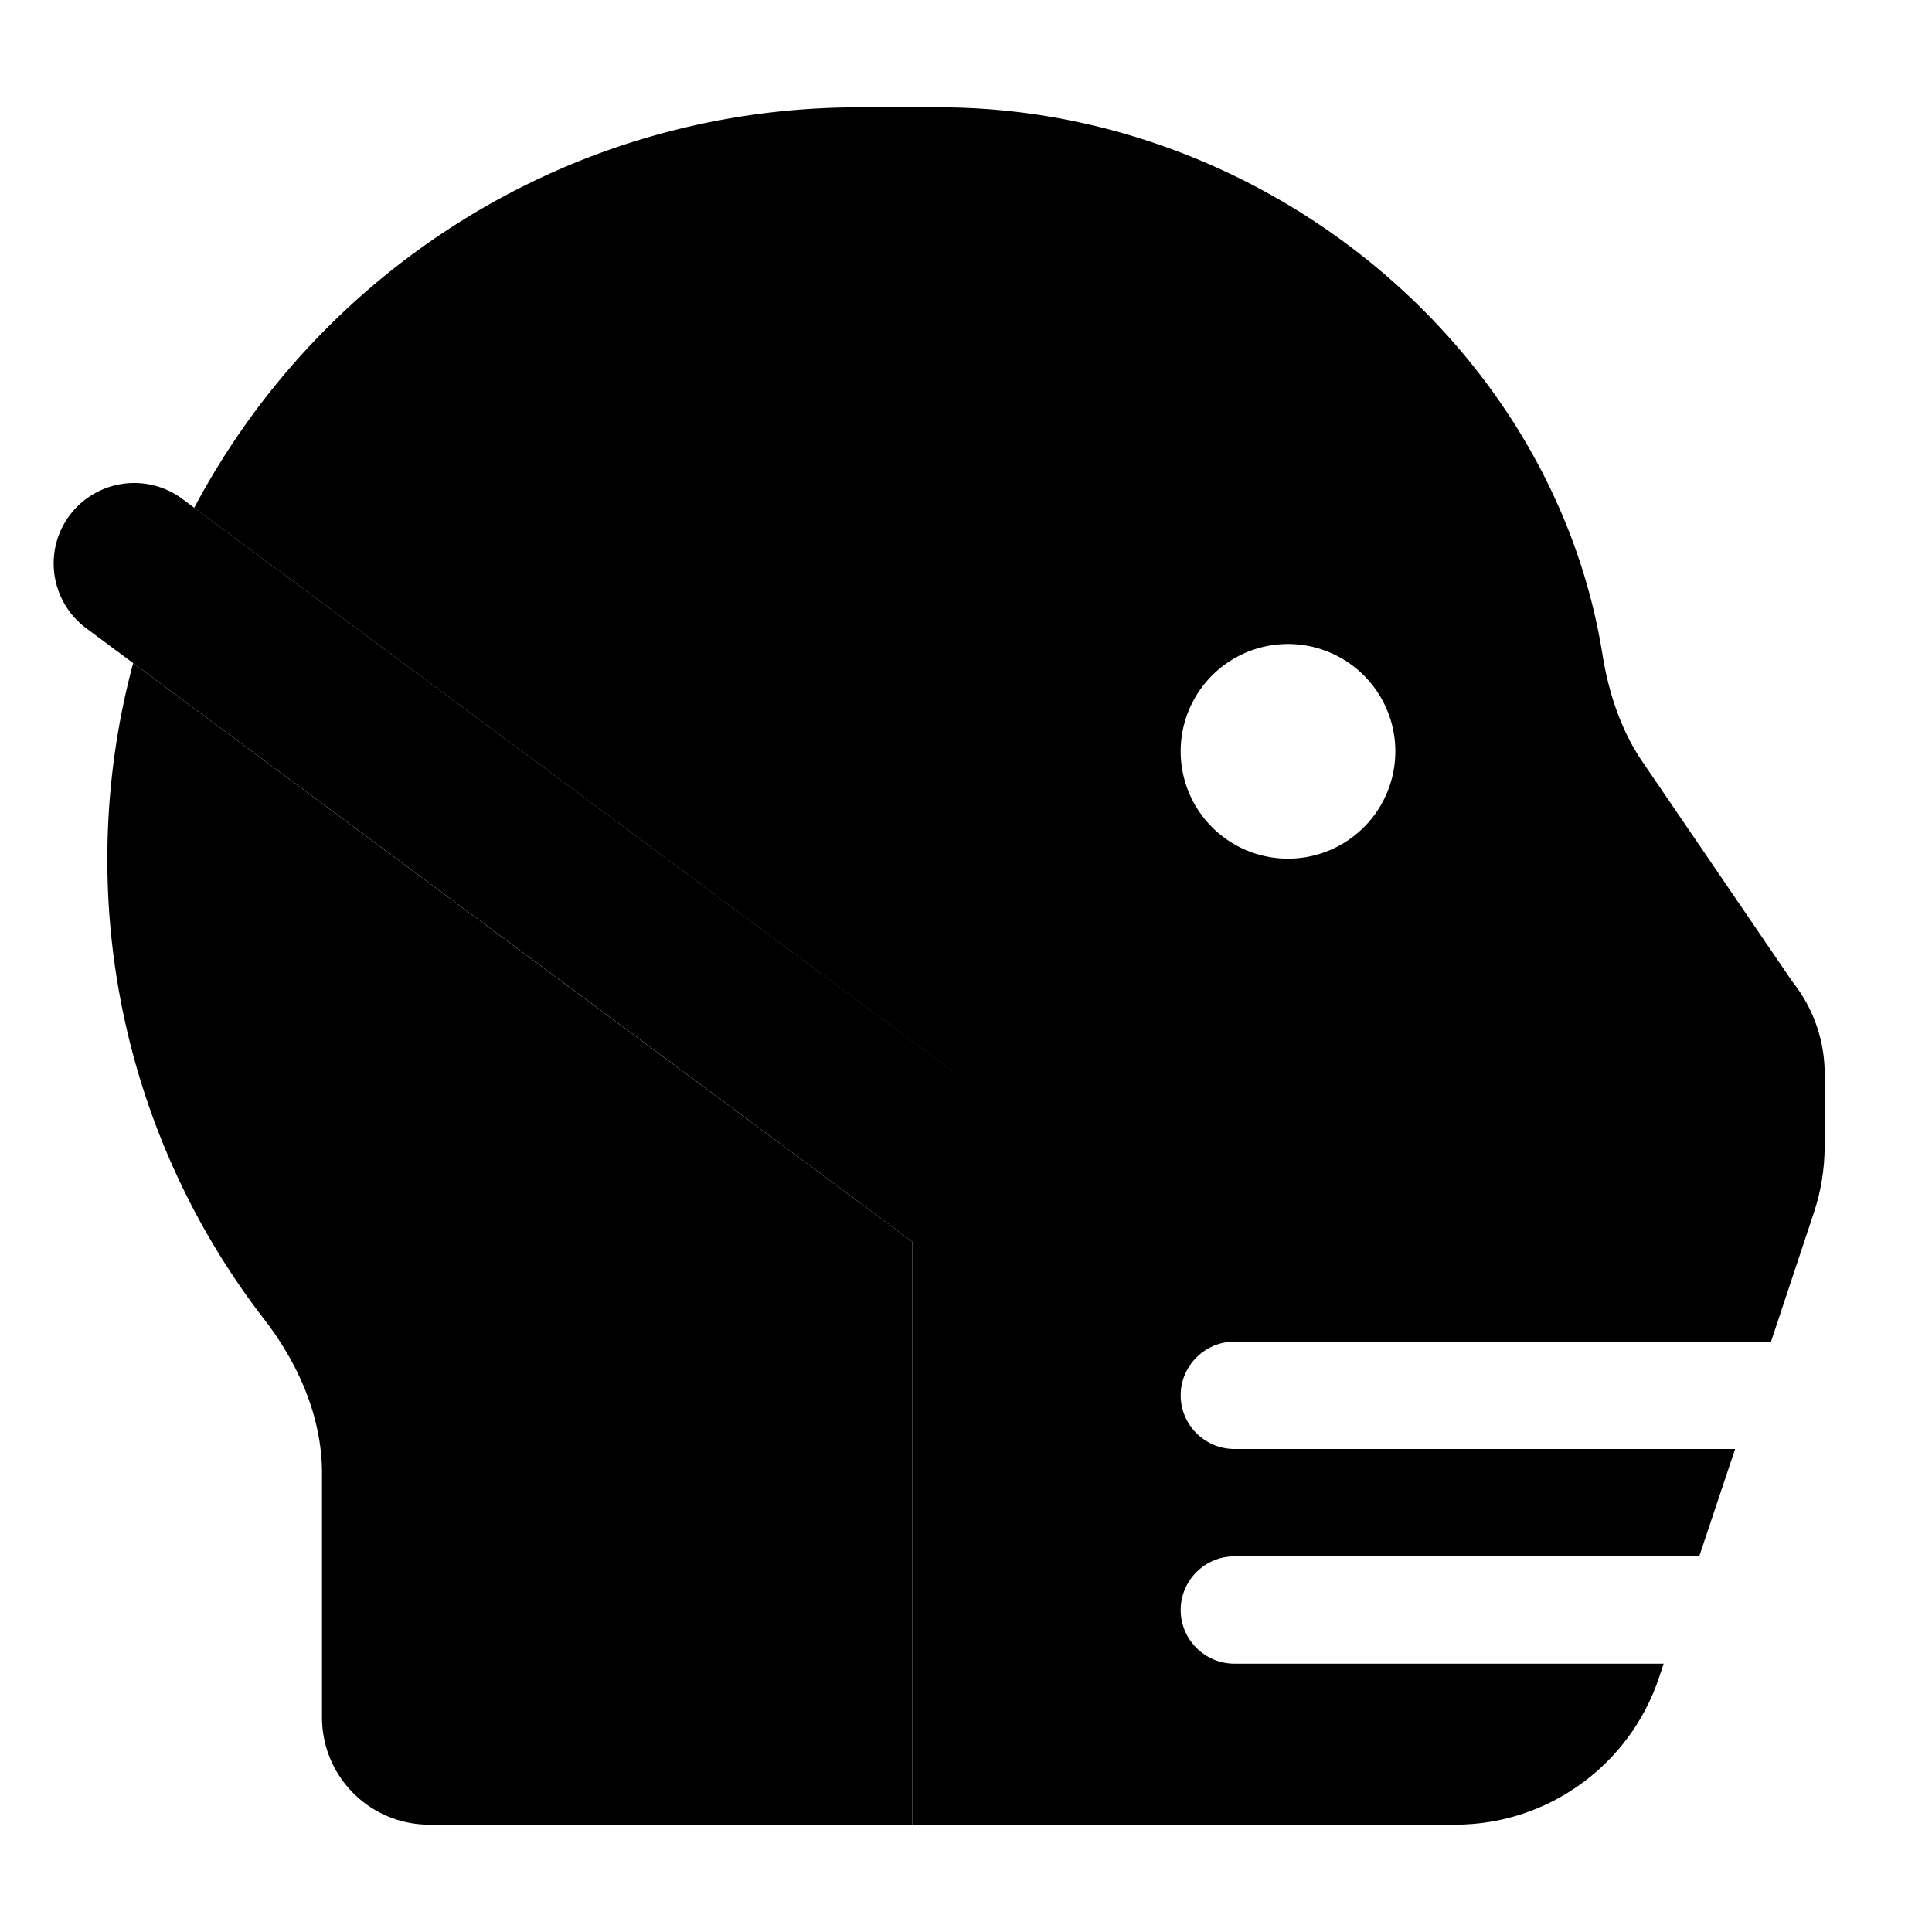 <svg xmlns="http://www.w3.org/2000/svg" width="24" height="24" viewBox="0 0 576 512"><path class="pr-icon-duotone-secondary" d="M32 224.2c0-20.2 2.7-39.9 7.7-58.5c77.4 57.5 154.8 115 232.3 172.5c0 57.9 0 115.8 0 173.8c-48 0-96 0-144 0c-17.7 0-32-14.3-32-32l0-72.7c0-16.7-6.9-32.5-17.1-45.8C48.6 322.4 32 274.1 32 224.2zM57.9 119.4C95.5 48.4 170.1 0 256 0l24 0c96.1 0 182.8 70.6 197.7 162.8c1.8 11.4 5.4 22.6 11.9 32.2l44.8 65.7c6.2 7.8 9.6 17.4 9.6 27.4l-259.1 0C209.2 231.8 133.6 175.6 57.9 119.4zM352 192a32 32 0 1 0 64 0 32 32 0 1 0 -64 0z"/><path class="pr-icon-duotone-primary" d="M20.7 121.7c7.9-10.6 22.9-12.9 33.6-5L284.9 288 544 288l0 21.6c0 6.9-1.1 13.7-3.3 20.2L528 368l-160 0c-8.8 0-16 7.2-16 16s7.2 16 16 16l149.3 0-10.7 32L368 432c-8.8 0-16 7.2-16 16s7.2 16 16 16l128 0-1.4 4.2c-8.7 26.1-33.2 43.8-60.7 43.8L272 512l0-173.8L25.7 155.3c-10.6-7.9-12.9-22.9-5-33.6z"/></svg>